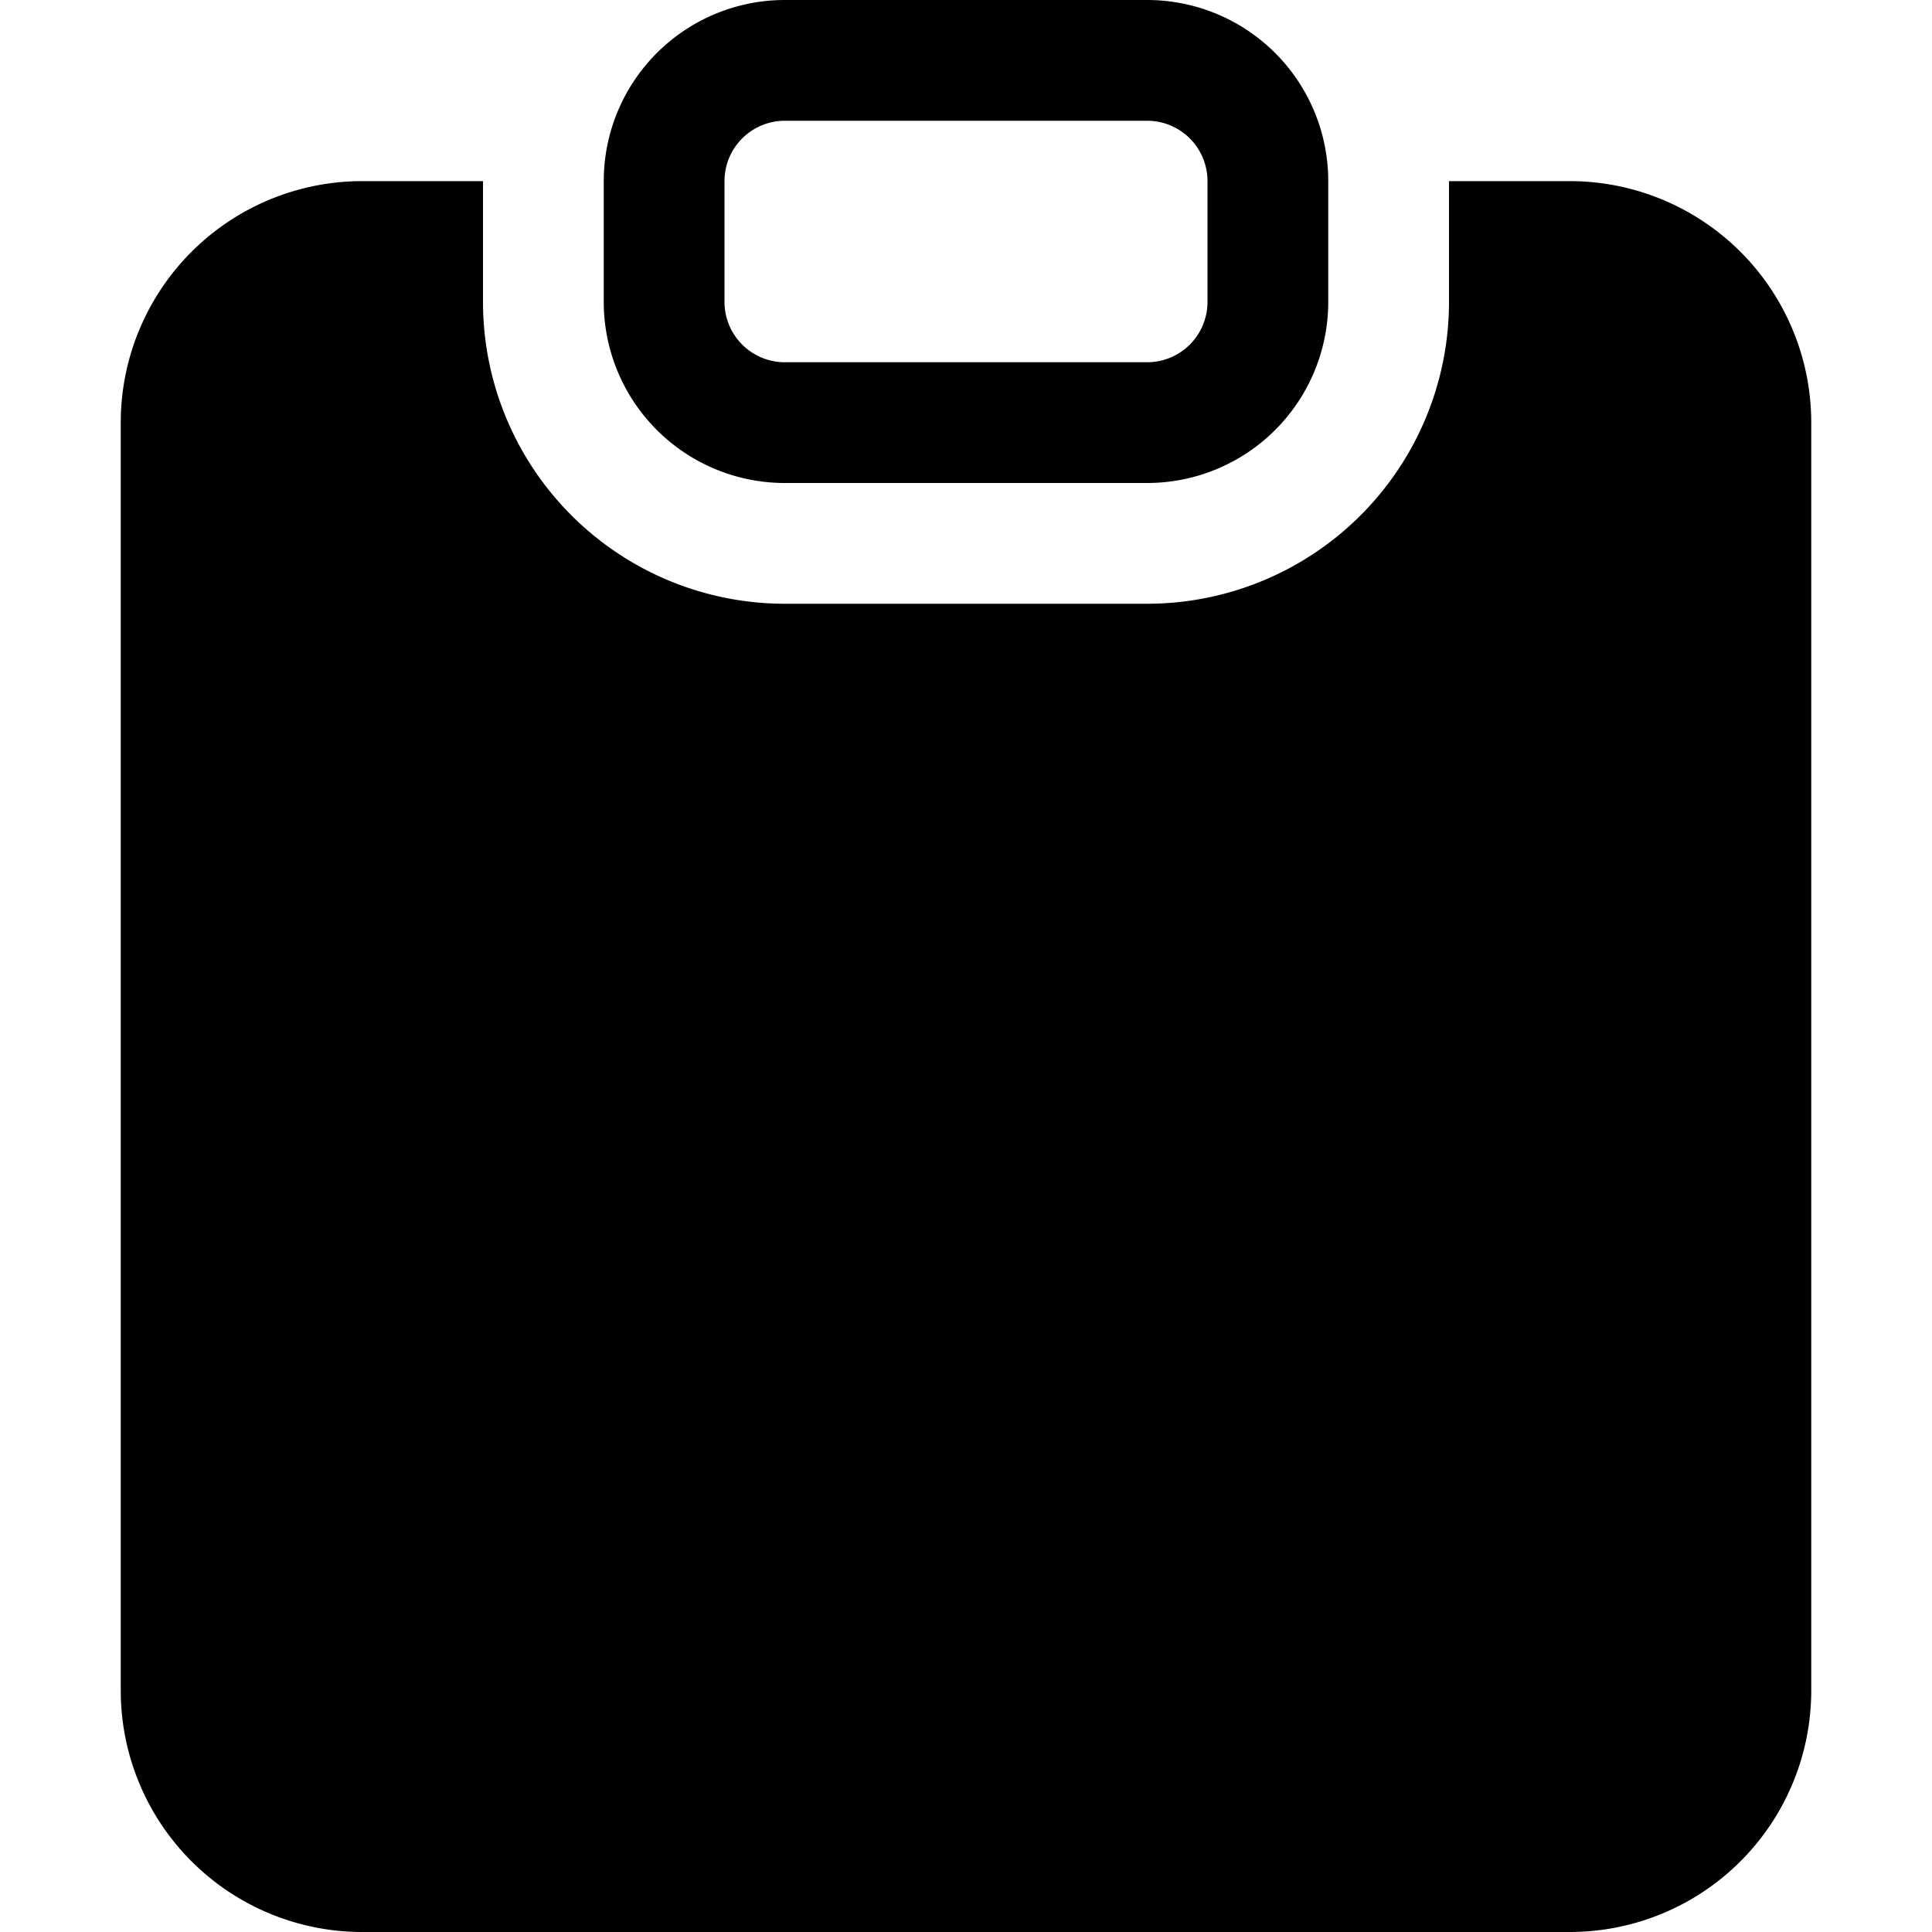<svg xmlns="http://www.w3.org/2000/svg" fill="currentColor" viewBox="0 0 16 16" width="20" height="20"><path fill-rule="evenodd" d="M10 1.5a.5.5 0 00-.5-.5h-3a.5.5 0 00-.5.5v1a.5.5 0 00.5.5h3a.5.5 0 00.5-.5zm-5 0A1.5 1.5 0 016.5 0h3A1.5 1.5 0 0111 1.5v1A1.5 1.5 0 019.5 4h-3A1.5 1.5 0 015 2.5zm-2 0h1v1A2.5 2.5 0 006.5 5h3A2.5 2.5 0 0012 2.5v-1h1a2 2 0 012 2V14a2 2 0 01-2 2H3a2 2 0 01-2-2V3.5a2 2 0 012-2"/></svg>